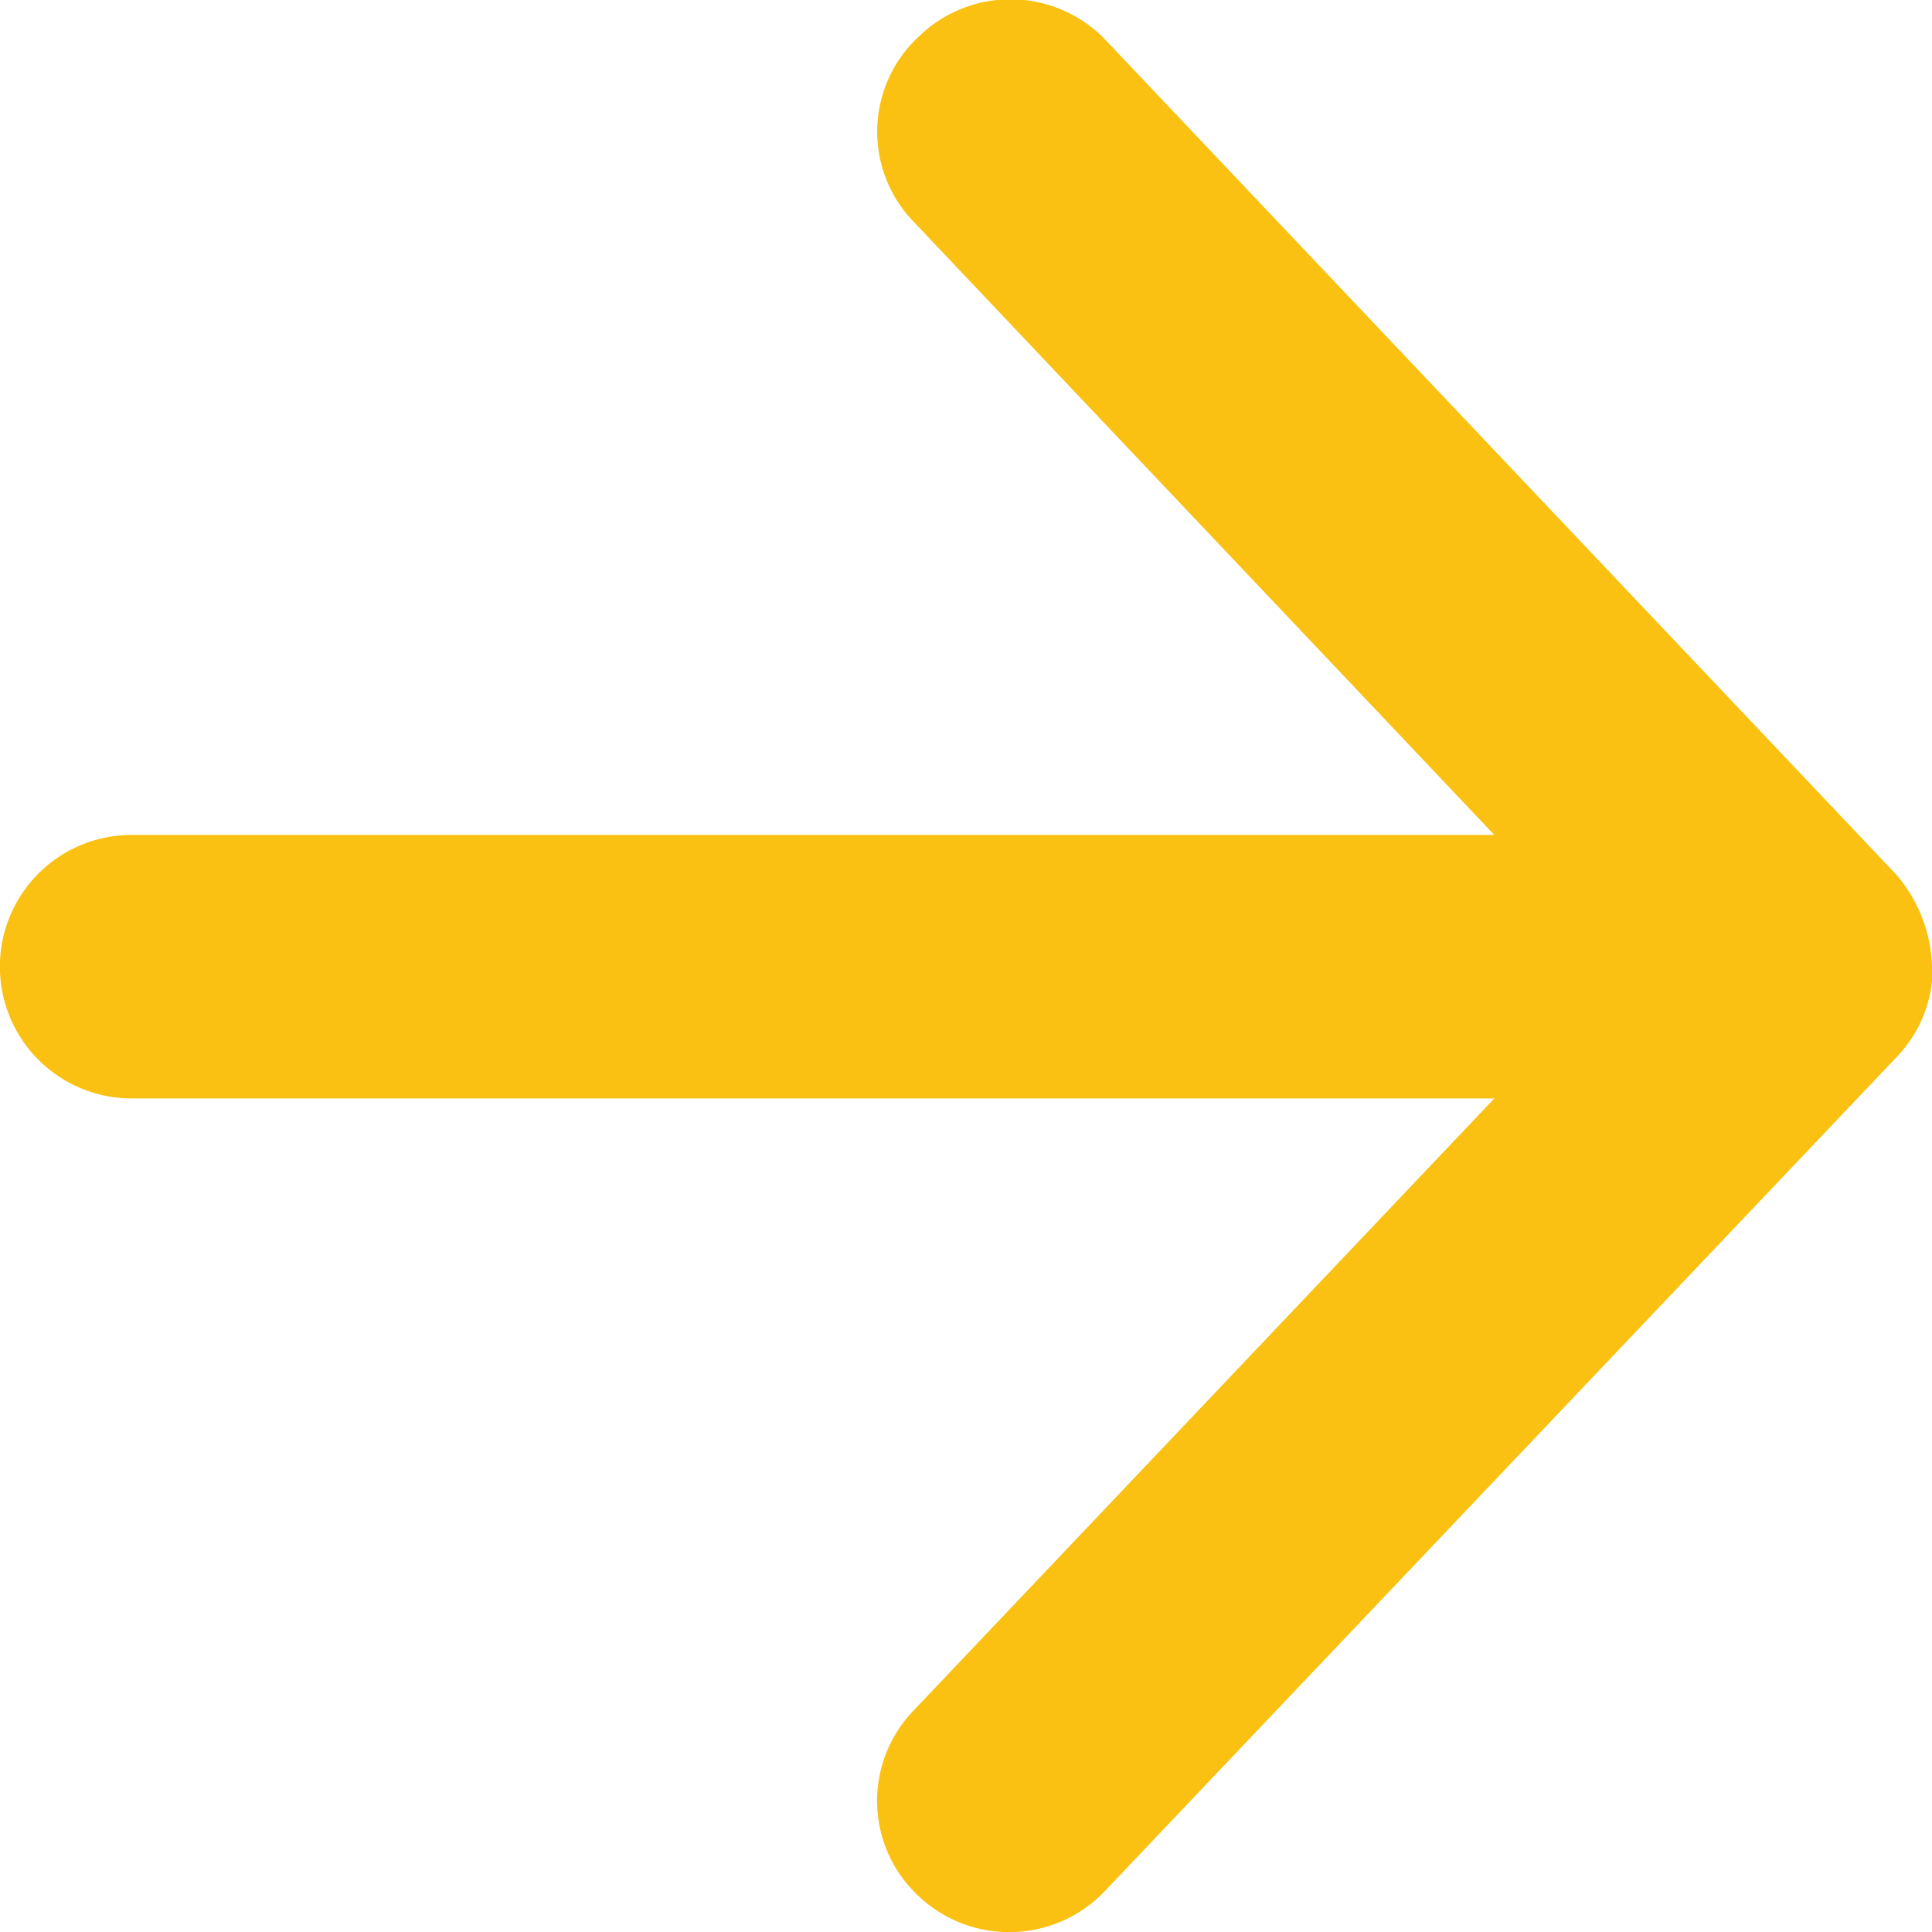 <svg xmlns="http://www.w3.org/2000/svg" width="8.453" height="8.453" viewBox="0 0 8.453 8.453">
  <g id="Arrow-2" transform="translate(0 8.453) rotate(-90)">
    <path id="Path_129" data-name="Path 129" d="M4.226,8.453a.646.646,0,0,0,.4-.156l3.65-3.458a.575.575,0,0,0,.019-.817A.567.567,0,0,0,7.48,4L4.8,6.538V.576a.576.576,0,1,0-1.153,0V6.538L.972,4a.569.569,0,0,0-.813.017.577.577,0,0,0,.02.817L3.83,8.3a.562.562,0,0,0,.4.156Z" transform="translate(0)" fill="#fac112"/>
  </g>
</svg>
